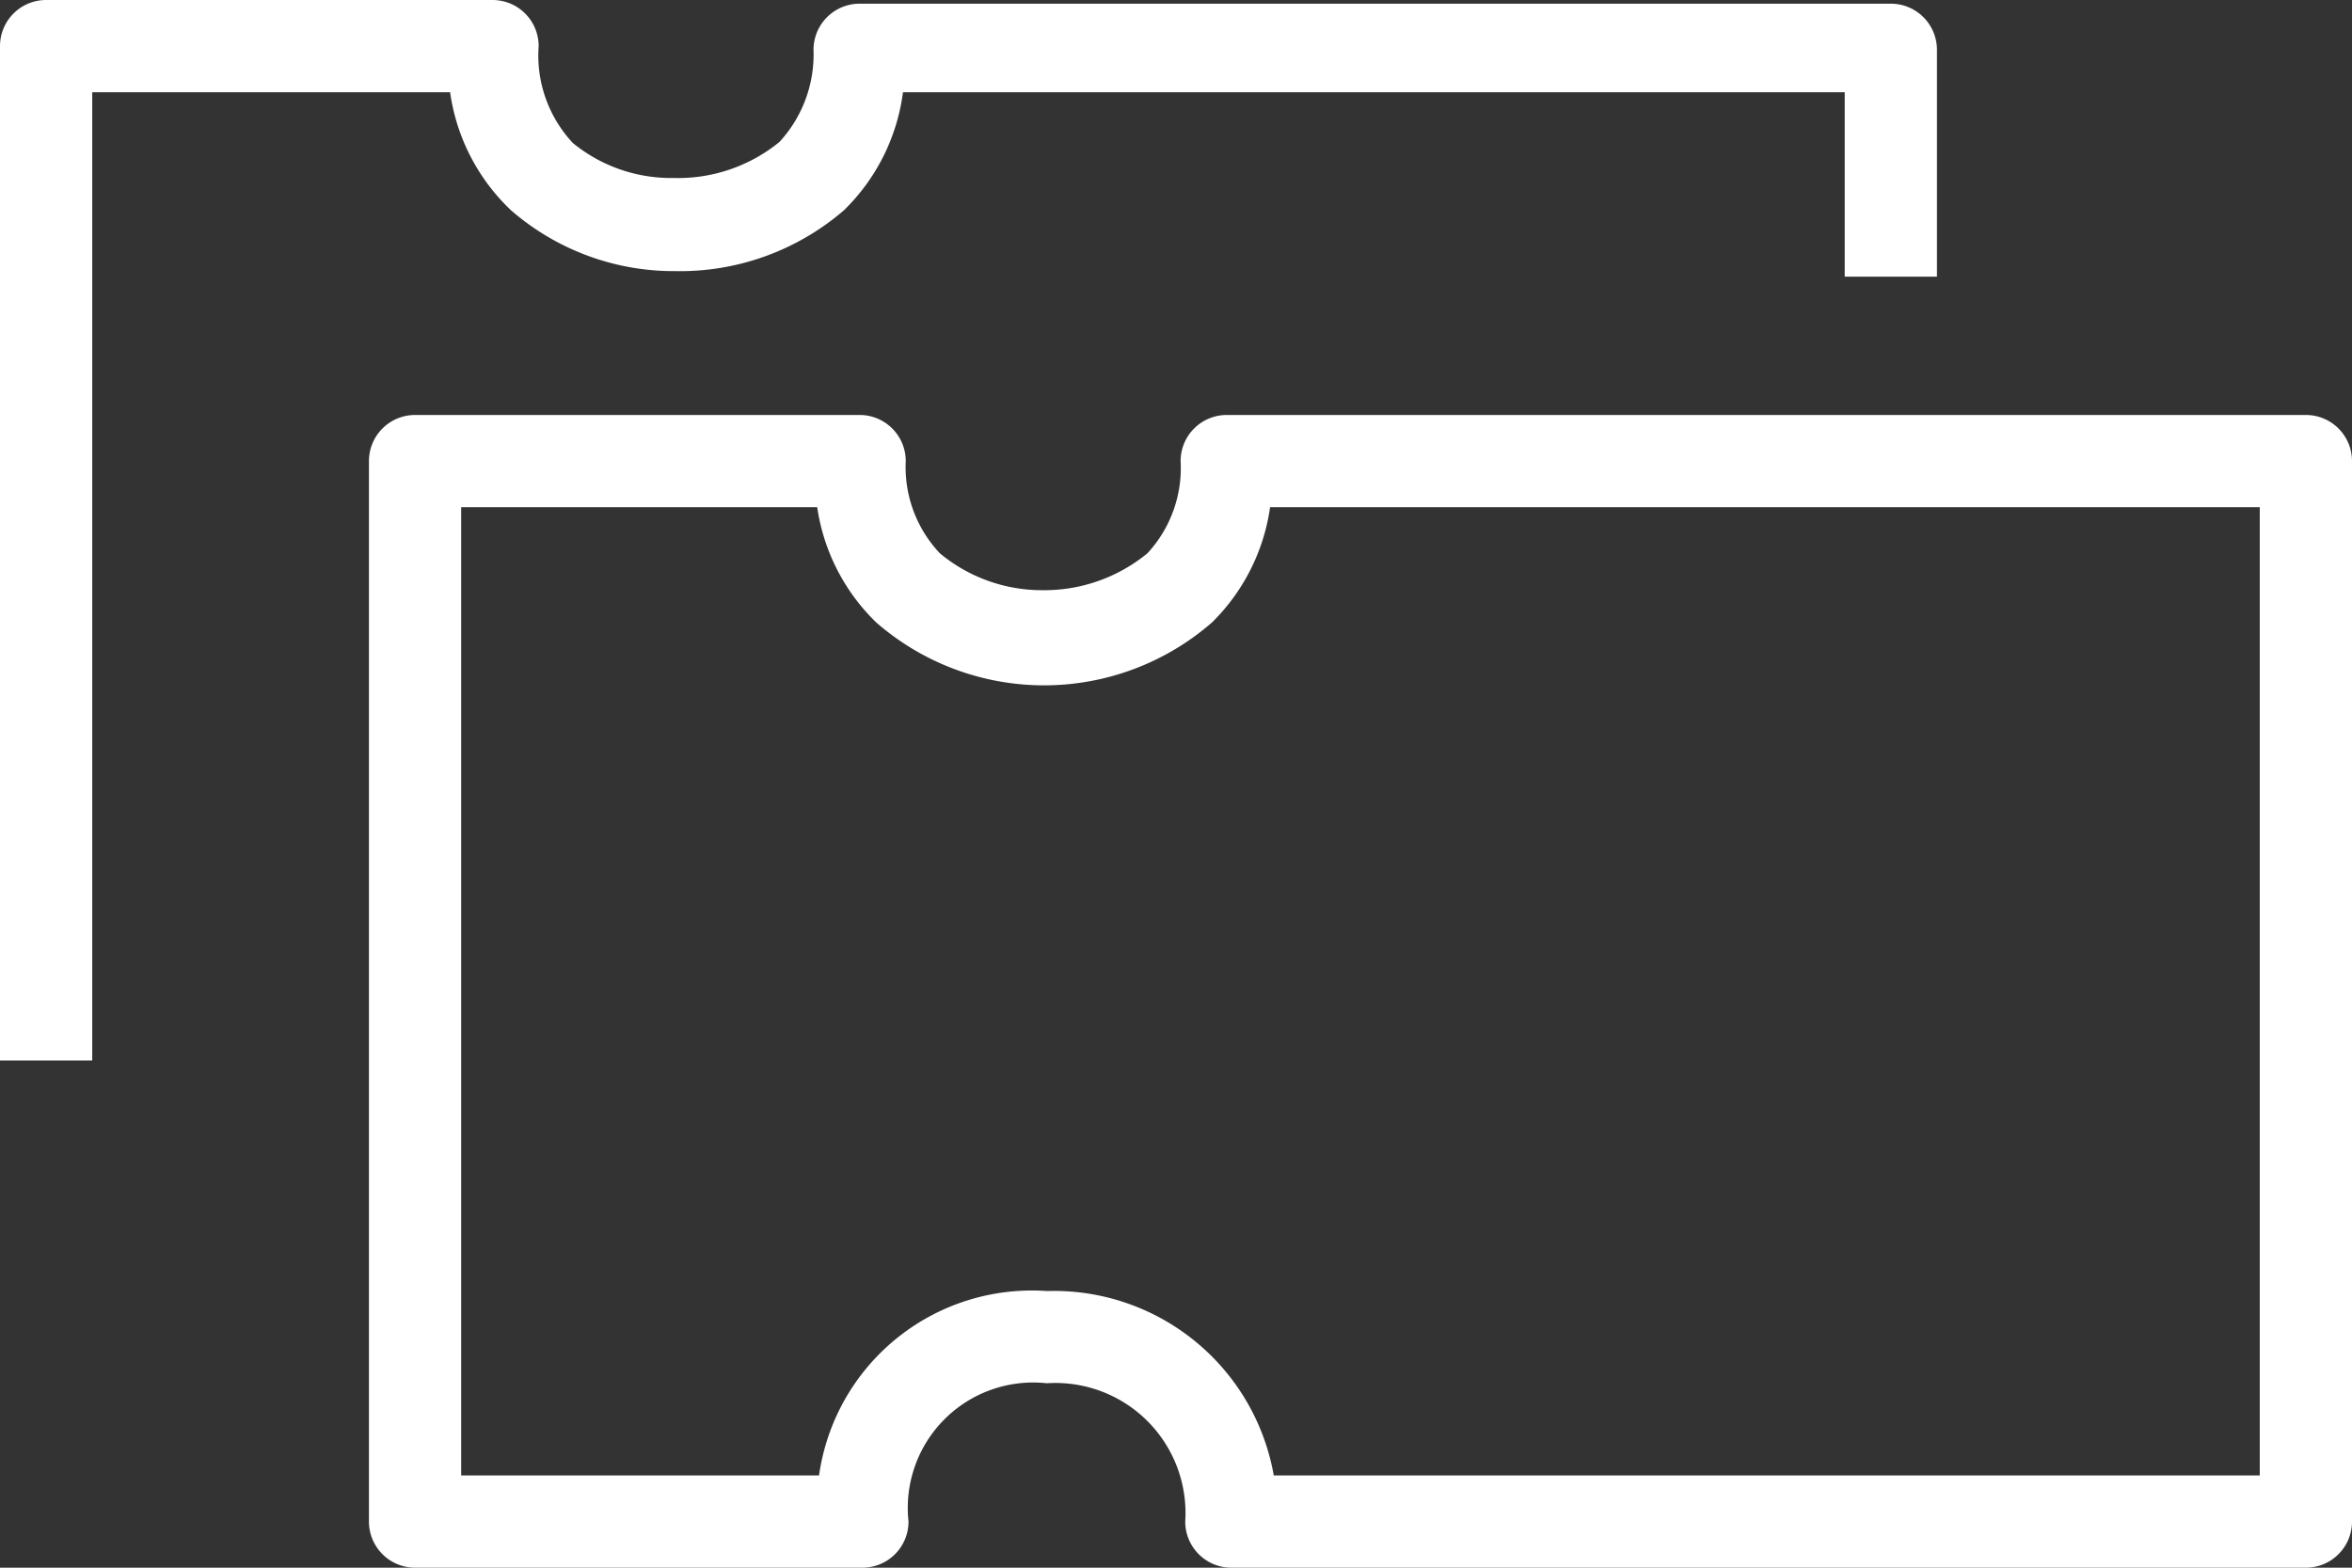 <svg xmlns="http://www.w3.org/2000/svg" viewBox="0 0 25.5 17"><rect x="0" y="0" width="25.5" height="17" fill="#333333" stroke="none"/><defs><style>.cls-1{fill:#fff;}</style></defs><title>アセット 16</title><g id="レイヤー_2" data-name="レイヤー 2"><g id="レイヤー_1-2" data-name="レイヤー 1"><path class="cls-1" d="M1,11.5H0V.5A.5.5,0,0,1,.5,0H5.34a.5.5,0,0,1,.5.5,1.39,1.39,0,0,0,.37,1.05,1.68,1.68,0,0,0,1.09.38,1.74,1.74,0,0,0,1.15-.39,1.4,1.4,0,0,0,.37-1,.5.5,0,0,1,.5-.5H20.5a.5.5,0,0,1,.5.5V3H20V1H9.79a2.18,2.18,0,0,1-.64,1.28,2.72,2.72,0,0,1-1.83.66,2.69,2.69,0,0,1-1.78-.66A2.18,2.18,0,0,1,4.88,1H1Z"/><path class="cls-1" d="M25,17H13.35a.5.5,0,0,1-.5-.5,1.41,1.41,0,0,0-1.5-1.5,1.36,1.36,0,0,0-1.5,1.5.5.5,0,0,1-.5.5H4.5a.5.5,0,0,1-.5-.5V5a.5.5,0,0,1,.5-.5H9.32a.5.5,0,0,1,.5.5,1.36,1.36,0,0,0,.37,1,1.73,1.73,0,0,0,1.11.4A1.76,1.76,0,0,0,12.44,6a1.36,1.36,0,0,0,.36-1,.5.5,0,0,1,.5-.5H25a.5.5,0,0,1,.5.5V16.5A.5.5,0,0,1,25,17ZM13.81,16H24.5V5.5H13.77a2.18,2.18,0,0,1-.63,1.25,2.77,2.77,0,0,1-3.64,0A2.18,2.18,0,0,1,8.86,5.5H5V16H8.88a2.33,2.33,0,0,1,2.47-2A2.42,2.42,0,0,1,13.81,16Z"/></g></g></svg>